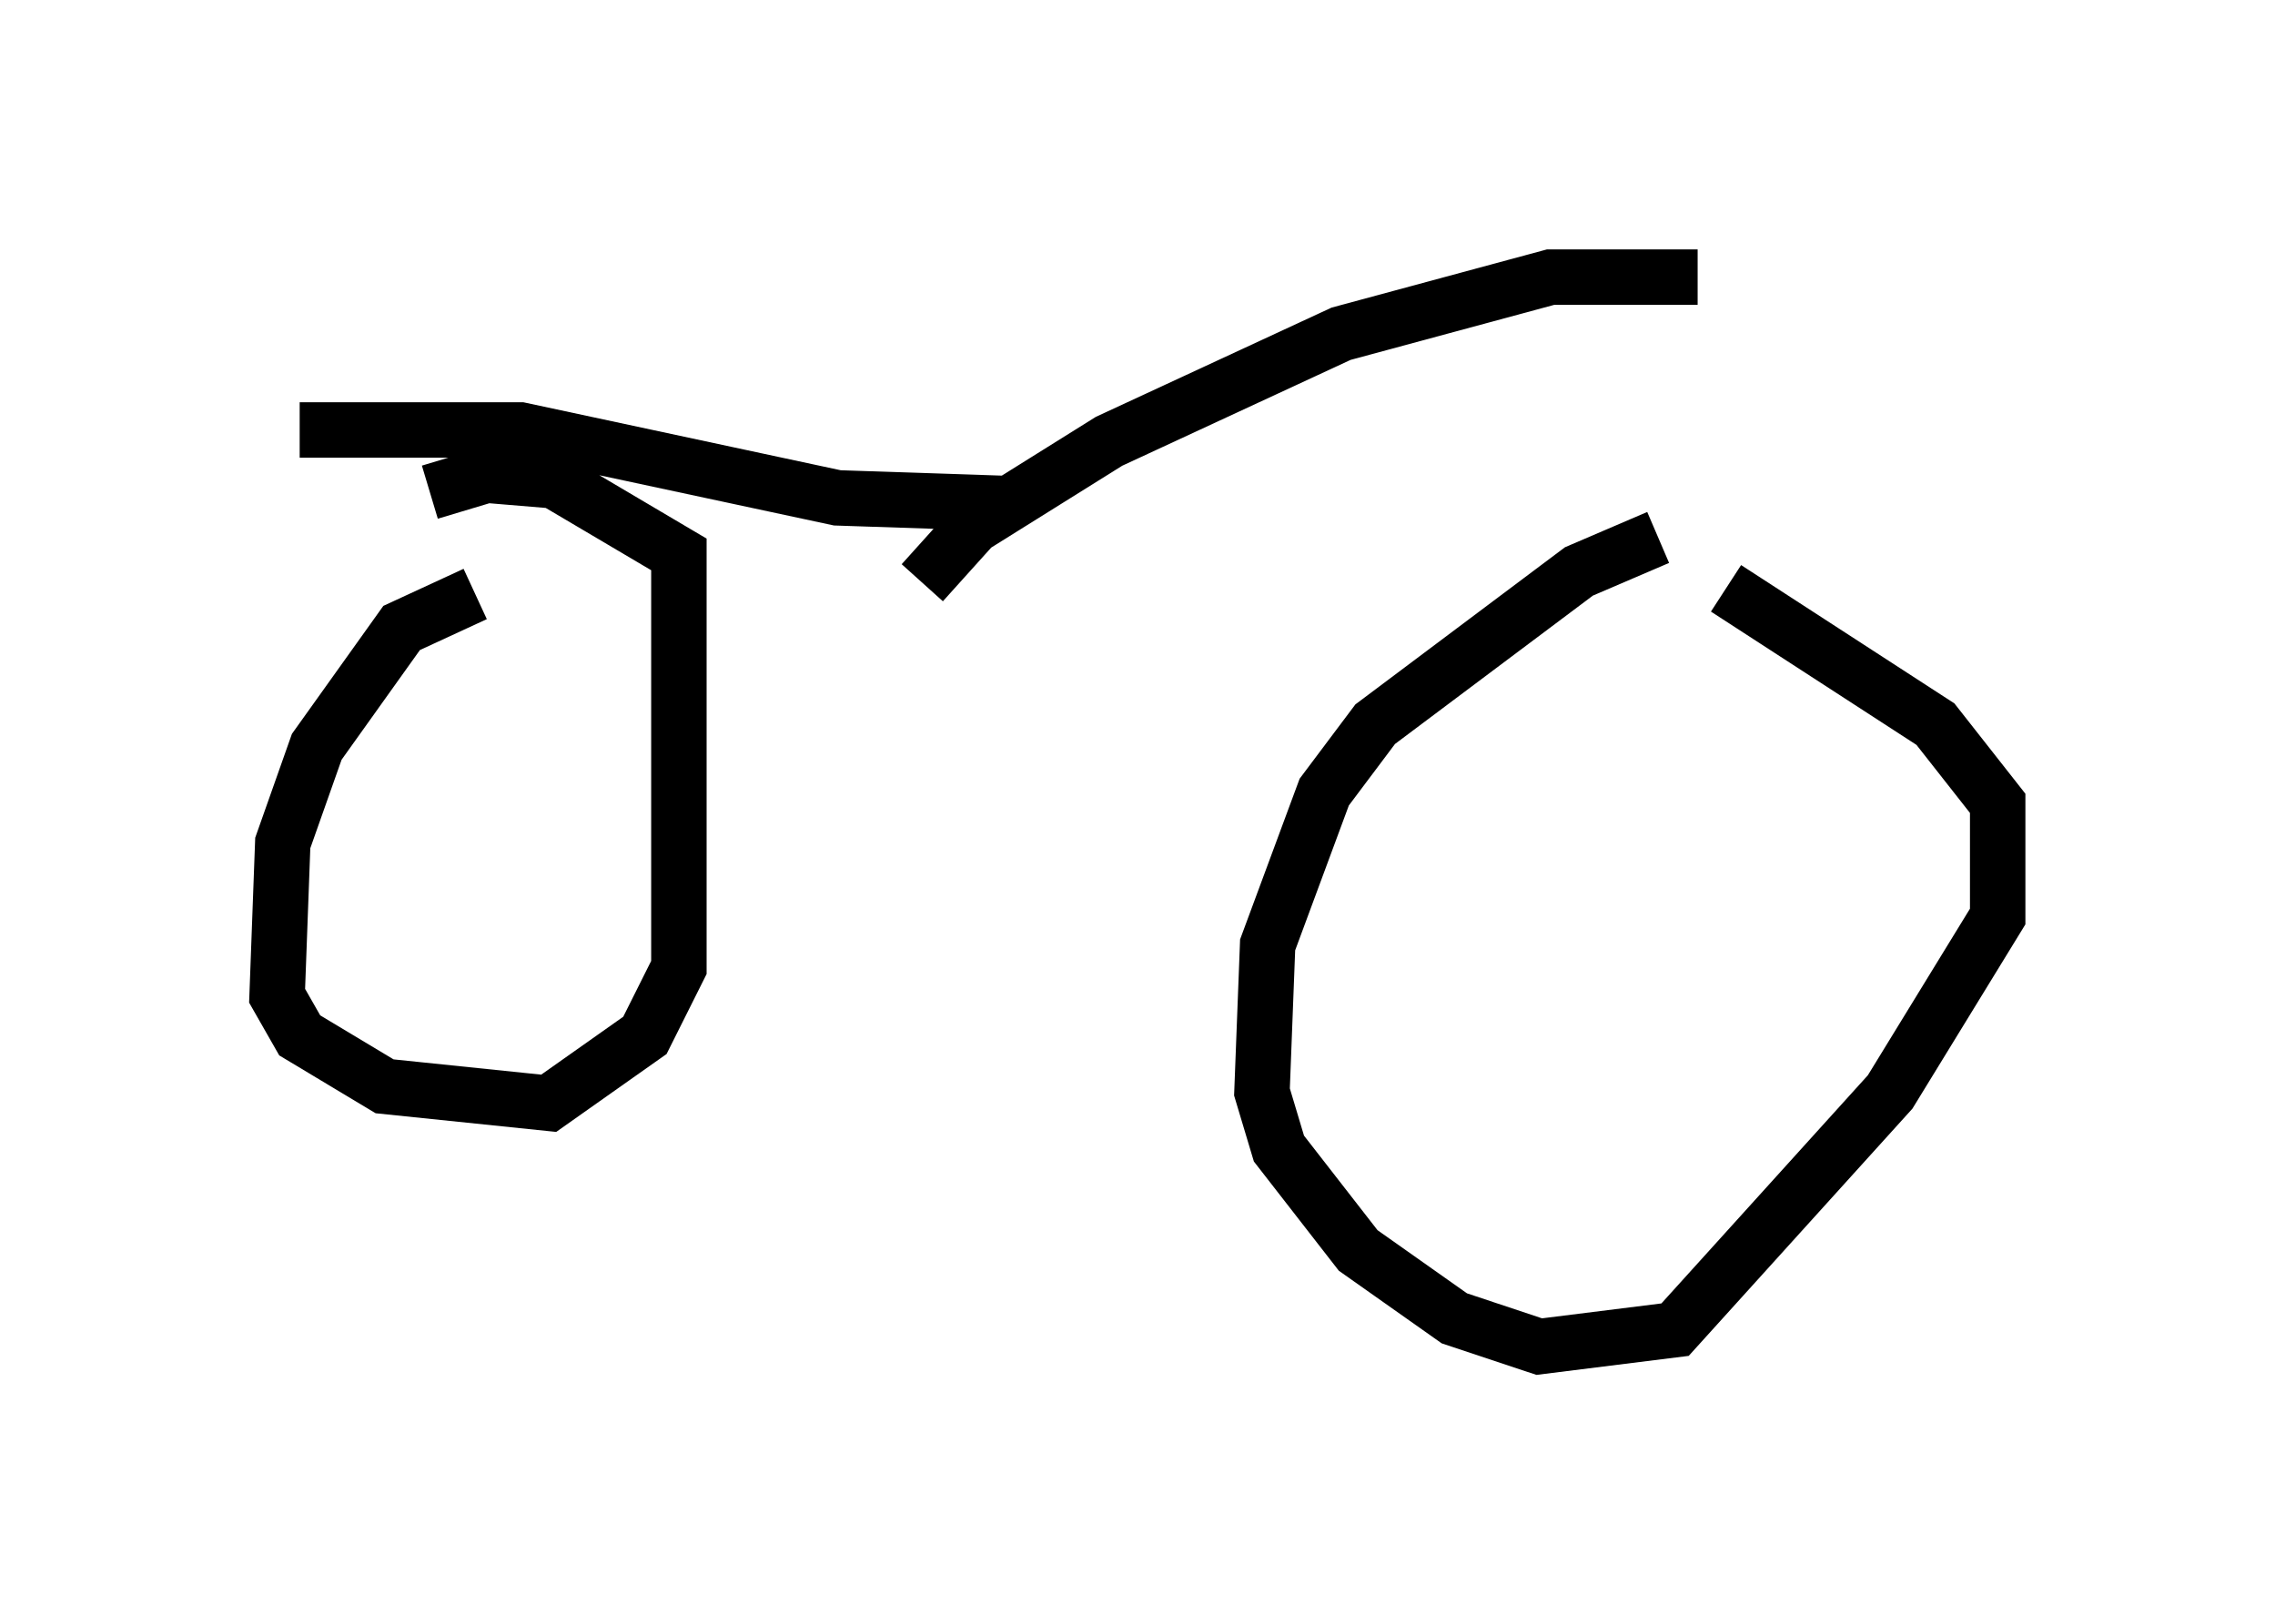<?xml version="1.0" encoding="utf-8" ?>
<svg baseProfile="full" height="29.294" version="1.1" width="41.034" xmlns="http://www.w3.org/2000/svg" xmlns:ev="http://www.w3.org/2001/xml-events" xmlns:xlink="http://www.w3.org/1999/xlink"><defs /><rect fill="white" height="29.294" width="41.034" x="0" y="0" /><path d="M32.154, 9.288 m-2.246, 0.408 l-1.429, 0.613 -3.675, 2.756 l-0.919, 1.225 -1.021, 2.756 l-0.102, 2.654 0.306, 1.021 l1.429, 1.838 1.735, 1.225 l1.531, 0.51 2.45, -0.306 l3.879, -4.288 1.94, -3.165 l0.0, -2.042 -1.123, -1.429 l-3.777, -2.45 m-22.561, 0.102 l-1.327, 0.613 -1.531, 2.144 l-0.613, 1.735 -0.102, 2.756 l0.408, 0.715 1.531, 0.919 l2.96, 0.306 1.735, -1.225 l0.613, -1.225 0.0, -7.452 l-2.246, -1.327 -1.225, -0.102 l-1.021, 0.306 m22.867, -3.879 l-2.654, 0.0 -3.777, 1.021 l-4.185, 1.94 -2.45, 1.531 l-0.919, 1.021 m1.531, -1.429 l-3.063, -0.102 -5.717, -1.225 l-3.981, 0.0 " fill="none" stroke="black" stroke-width="1" /></svg>